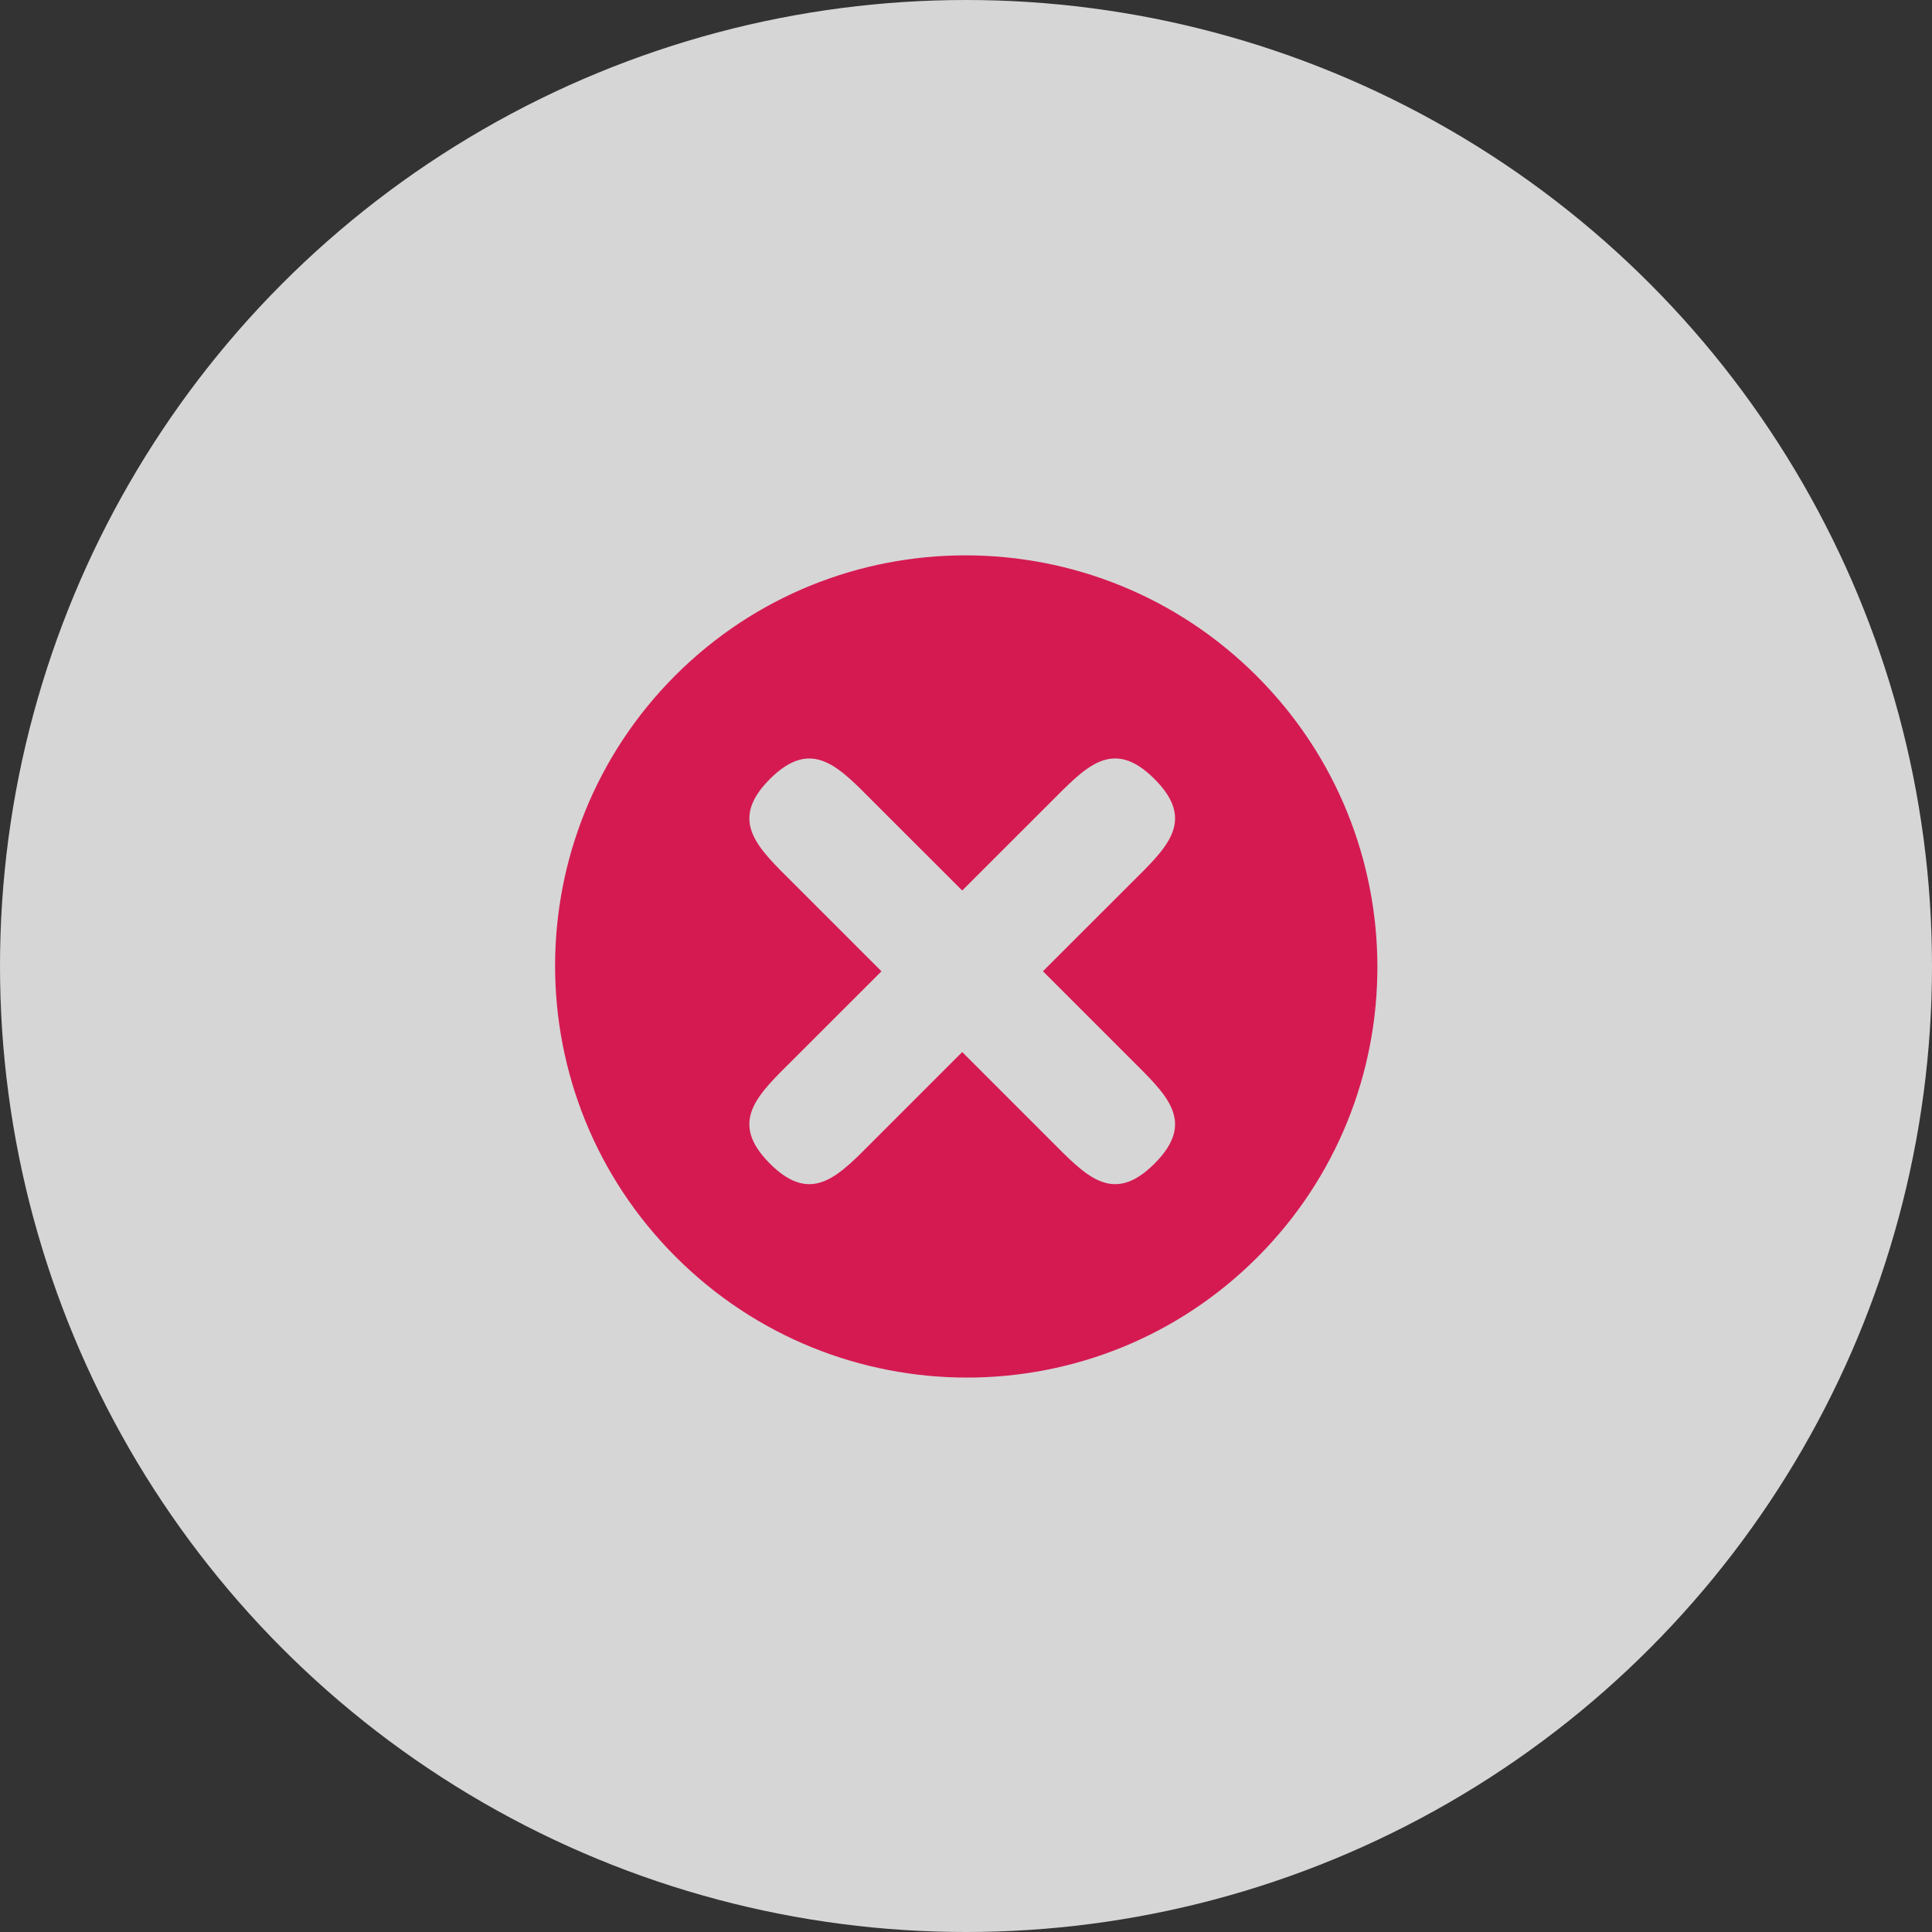 <svg width="28" height="28" viewBox="0 0 28 28" fill="none" xmlns="http://www.w3.org/2000/svg">
<rect x="0" y="0" width="28" height="28" fill="#333333" stroke="none"/>
<circle opacity="0.8" cx="14" cy="14" r="14" fill="white"/>
<g clip-path="url(#clip0_3342_196)">
<path fill-rule="evenodd" clip-rule="evenodd" d="M18.214 9.798C15.885 7.469 12.112 7.465 9.787 9.789C7.462 12.116 7.464 15.888 9.794 18.216C12.123 20.545 15.897 20.548 18.22 18.224C20.545 15.9 20.543 12.127 18.214 9.798ZM15.211 16.513L13.945 15.247L12.679 16.513C12.163 17.03 11.774 17.48 11.158 16.864C10.543 16.248 10.99 15.86 11.509 15.342L12.775 14.077L11.509 12.811C10.992 12.294 10.543 11.906 11.158 11.29C11.774 10.675 12.163 11.124 12.679 11.641L13.945 12.906L15.211 11.641C15.729 11.124 16.115 10.674 16.732 11.29C17.348 11.906 16.899 12.294 16.381 12.811L15.115 14.076L16.381 15.342C16.898 15.86 17.348 16.248 16.732 16.864C16.117 17.48 15.729 17.03 15.211 16.513Z" fill="#D51A52"/>
</g>
<defs>
<clipPath id="clip0_3342_196">
<rect width="12" height="12" fill="white" transform="translate(8 8)"/>
</clipPath>
</defs>
</svg>
